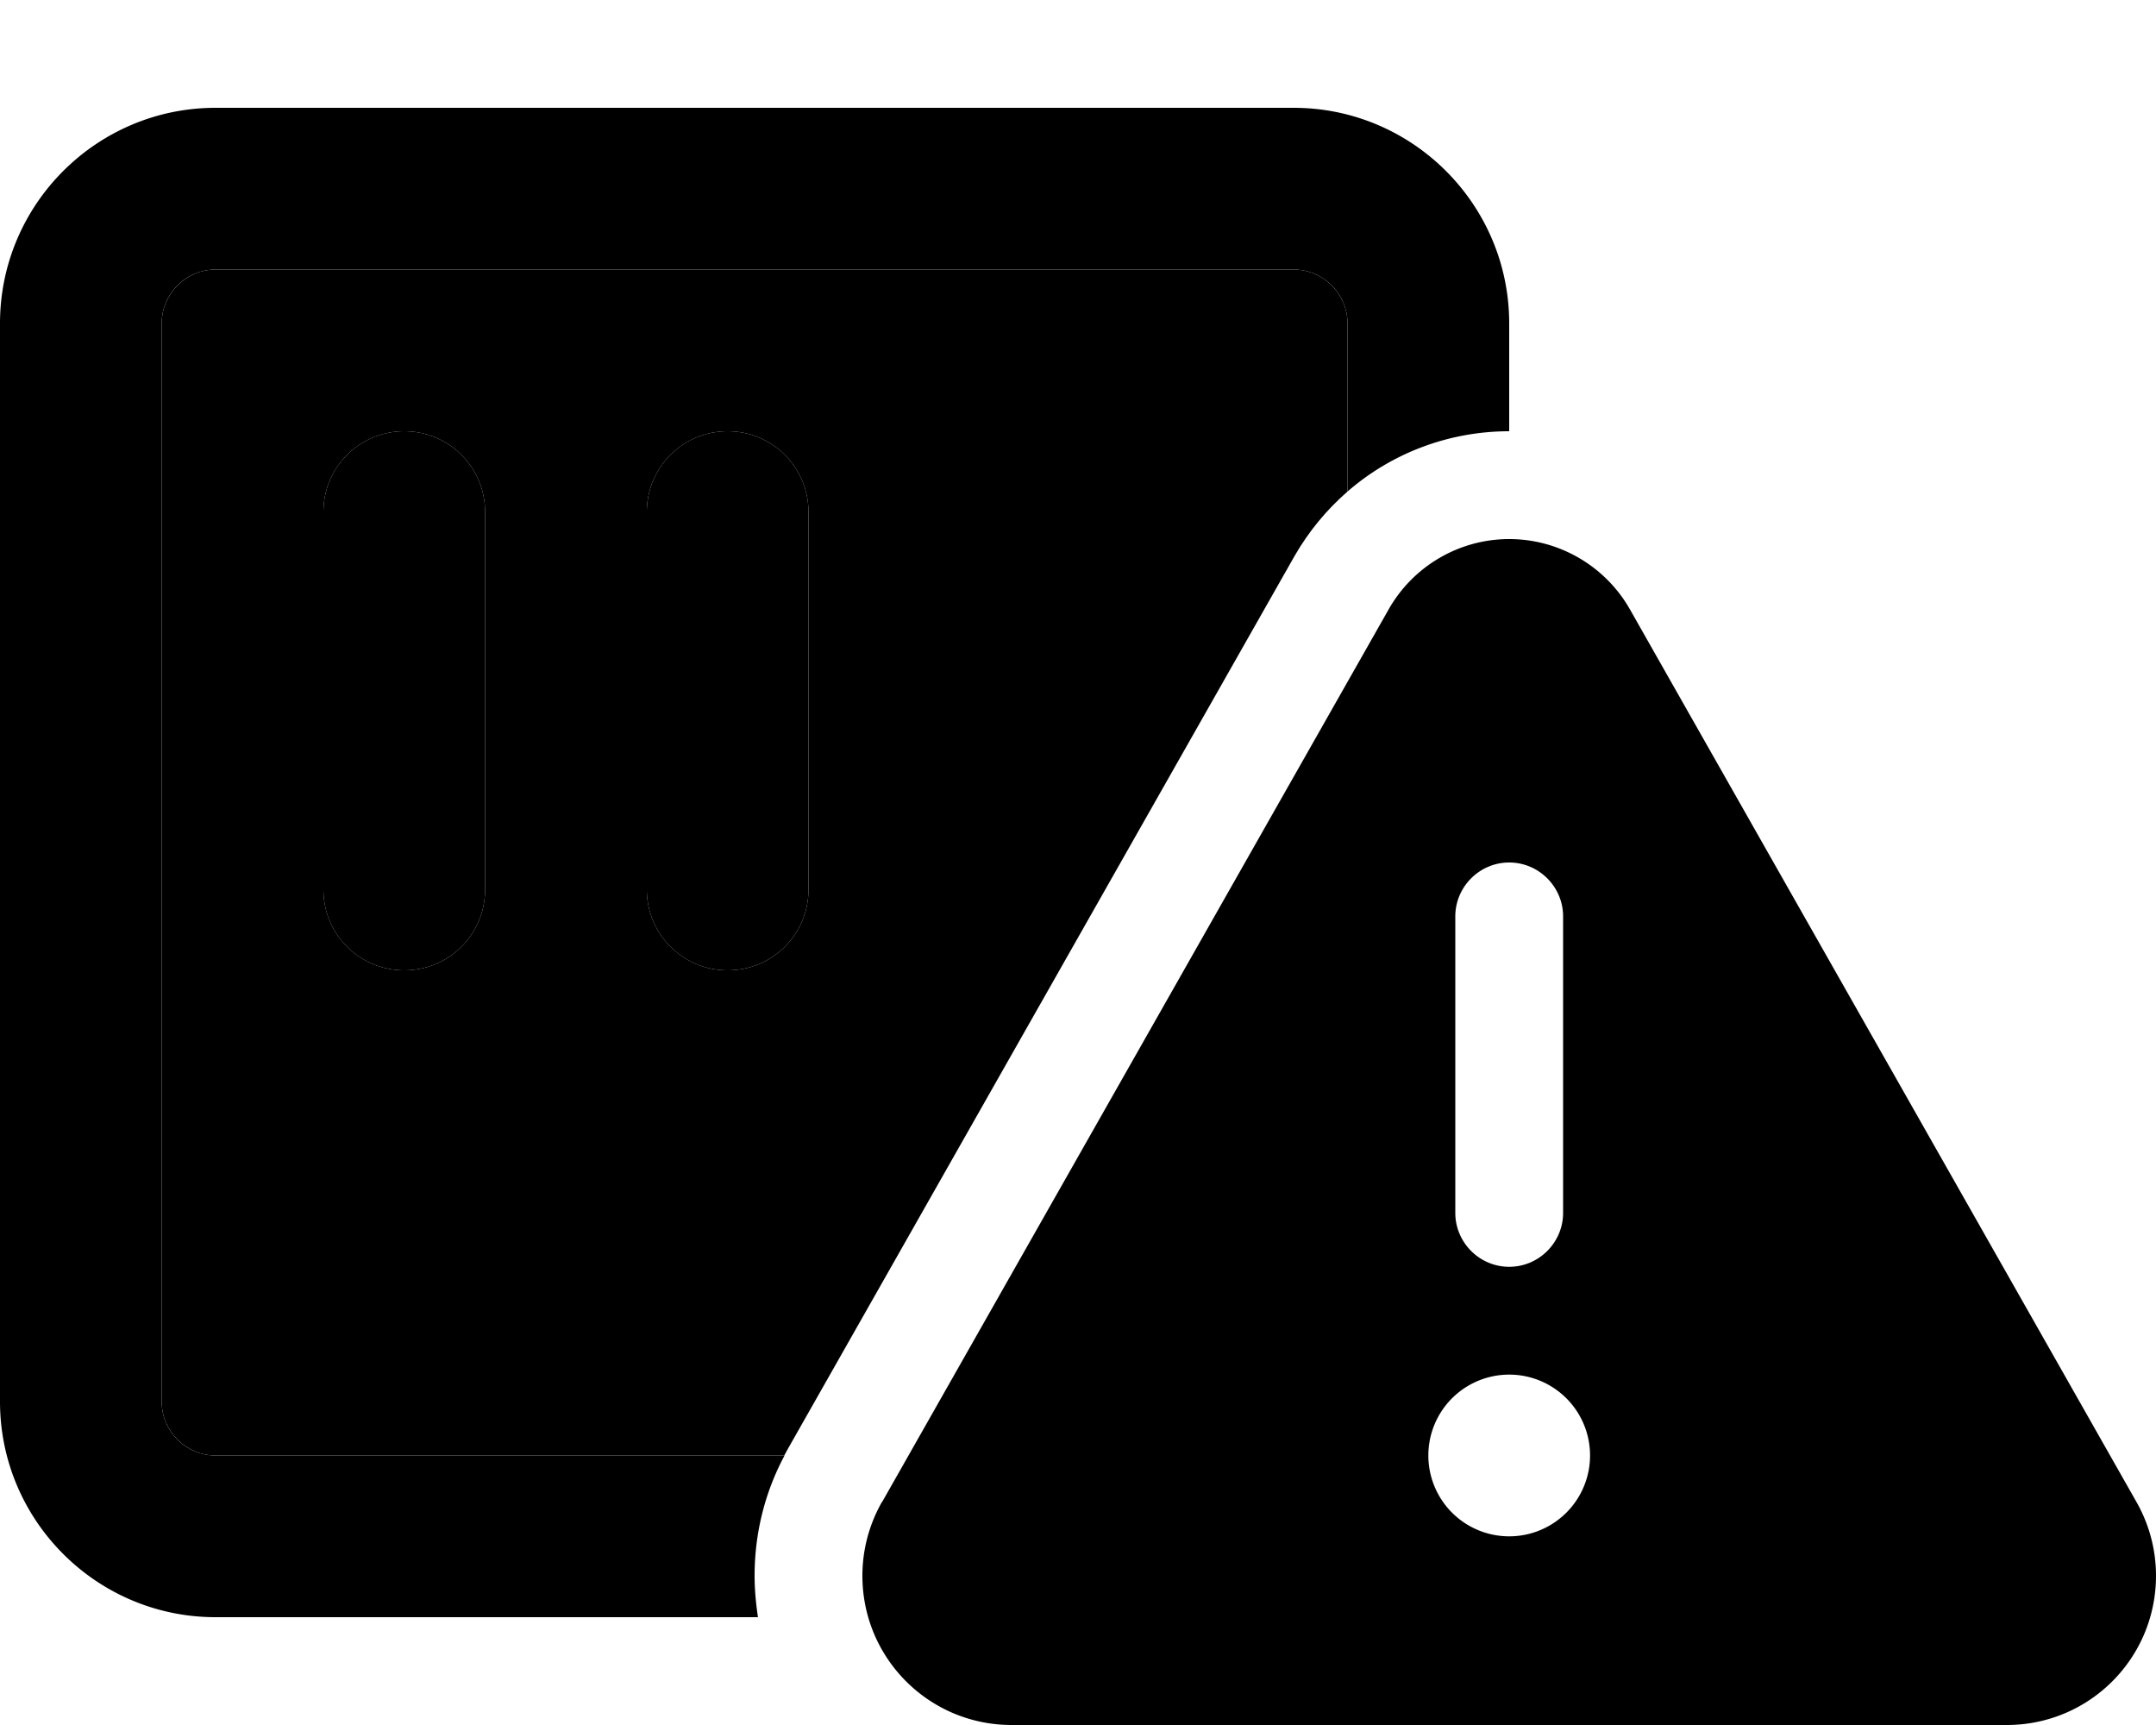 <svg xmlns="http://www.w3.org/2000/svg" viewBox="0 0 640 512"><path class="pr-icon-duotone-secondary" d="M48 96c0-8.8 7.2-16 16-16l320 0c8.8 0 16 7.2 16 16l0 49.9c-6.2 5.4-11.5 11.8-15.7 19.1L233.9 430c-.4 .7-.7 1.3-1.1 2L64 432c-8.8 0-16-7.2-16-16L48 96zm48 56l0 112c0 13.3 10.7 24 24 24s24-10.7 24-24l0-112c0-13.3-10.7-24-24-24s-24 10.7-24 24zm96 0l0 112c0 13.3 10.7 24 24 24s24-10.7 24-24l0-112c0-13.3-10.7-24-24-24s-24 10.7-24 24z"/><path class="pr-icon-duotone-primary" d="M64 80l320 0c8.8 0 16 7.2 16 16l0 49.9c13.1-11.4 30.1-17.9 48-17.9l0-32c0-35.3-28.7-64-64-64L64 32C28.7 32 0 60.7 0 96L0 416c0 35.3 28.7 64 64 64l161 0c-.6-4-1-8.1-1-12.3c0-12.5 3-24.7 8.9-35.7L64 432c-8.8 0-16-7.2-16-16L48 96c0-8.8 7.2-16 16-16zm80 72c0-13.3-10.7-24-24-24s-24 10.7-24 24l0 112c0 13.3 10.7 24 24 24s24-10.7 24-24l0-112zm96 0c0-13.3-10.7-24-24-24s-24 10.7-24 24l0 112c0 13.3 10.7 24 24 24s24-10.7 24-24l0-112zm21.8 293.8c-3.8 6.7-5.8 14.2-5.8 21.9c0 24.5 19.8 44.3 44.3 44.3l295.4 0c24.5 0 44.3-19.8 44.3-44.3c0-7.7-2-15.2-5.8-21.9l-150.4-265C476.5 168 462.8 160 448 160s-28.5 8-35.8 20.9l-150.4 265zM464 272l0 88c0 8.8-7.2 16-16 16s-16-7.2-16-16l0-88c0-8.8 7.2-16 16-16s16 7.2 16 16zM448 408a24 24 0 1 1 0 48 24 24 0 1 1 0-48z"/></svg>